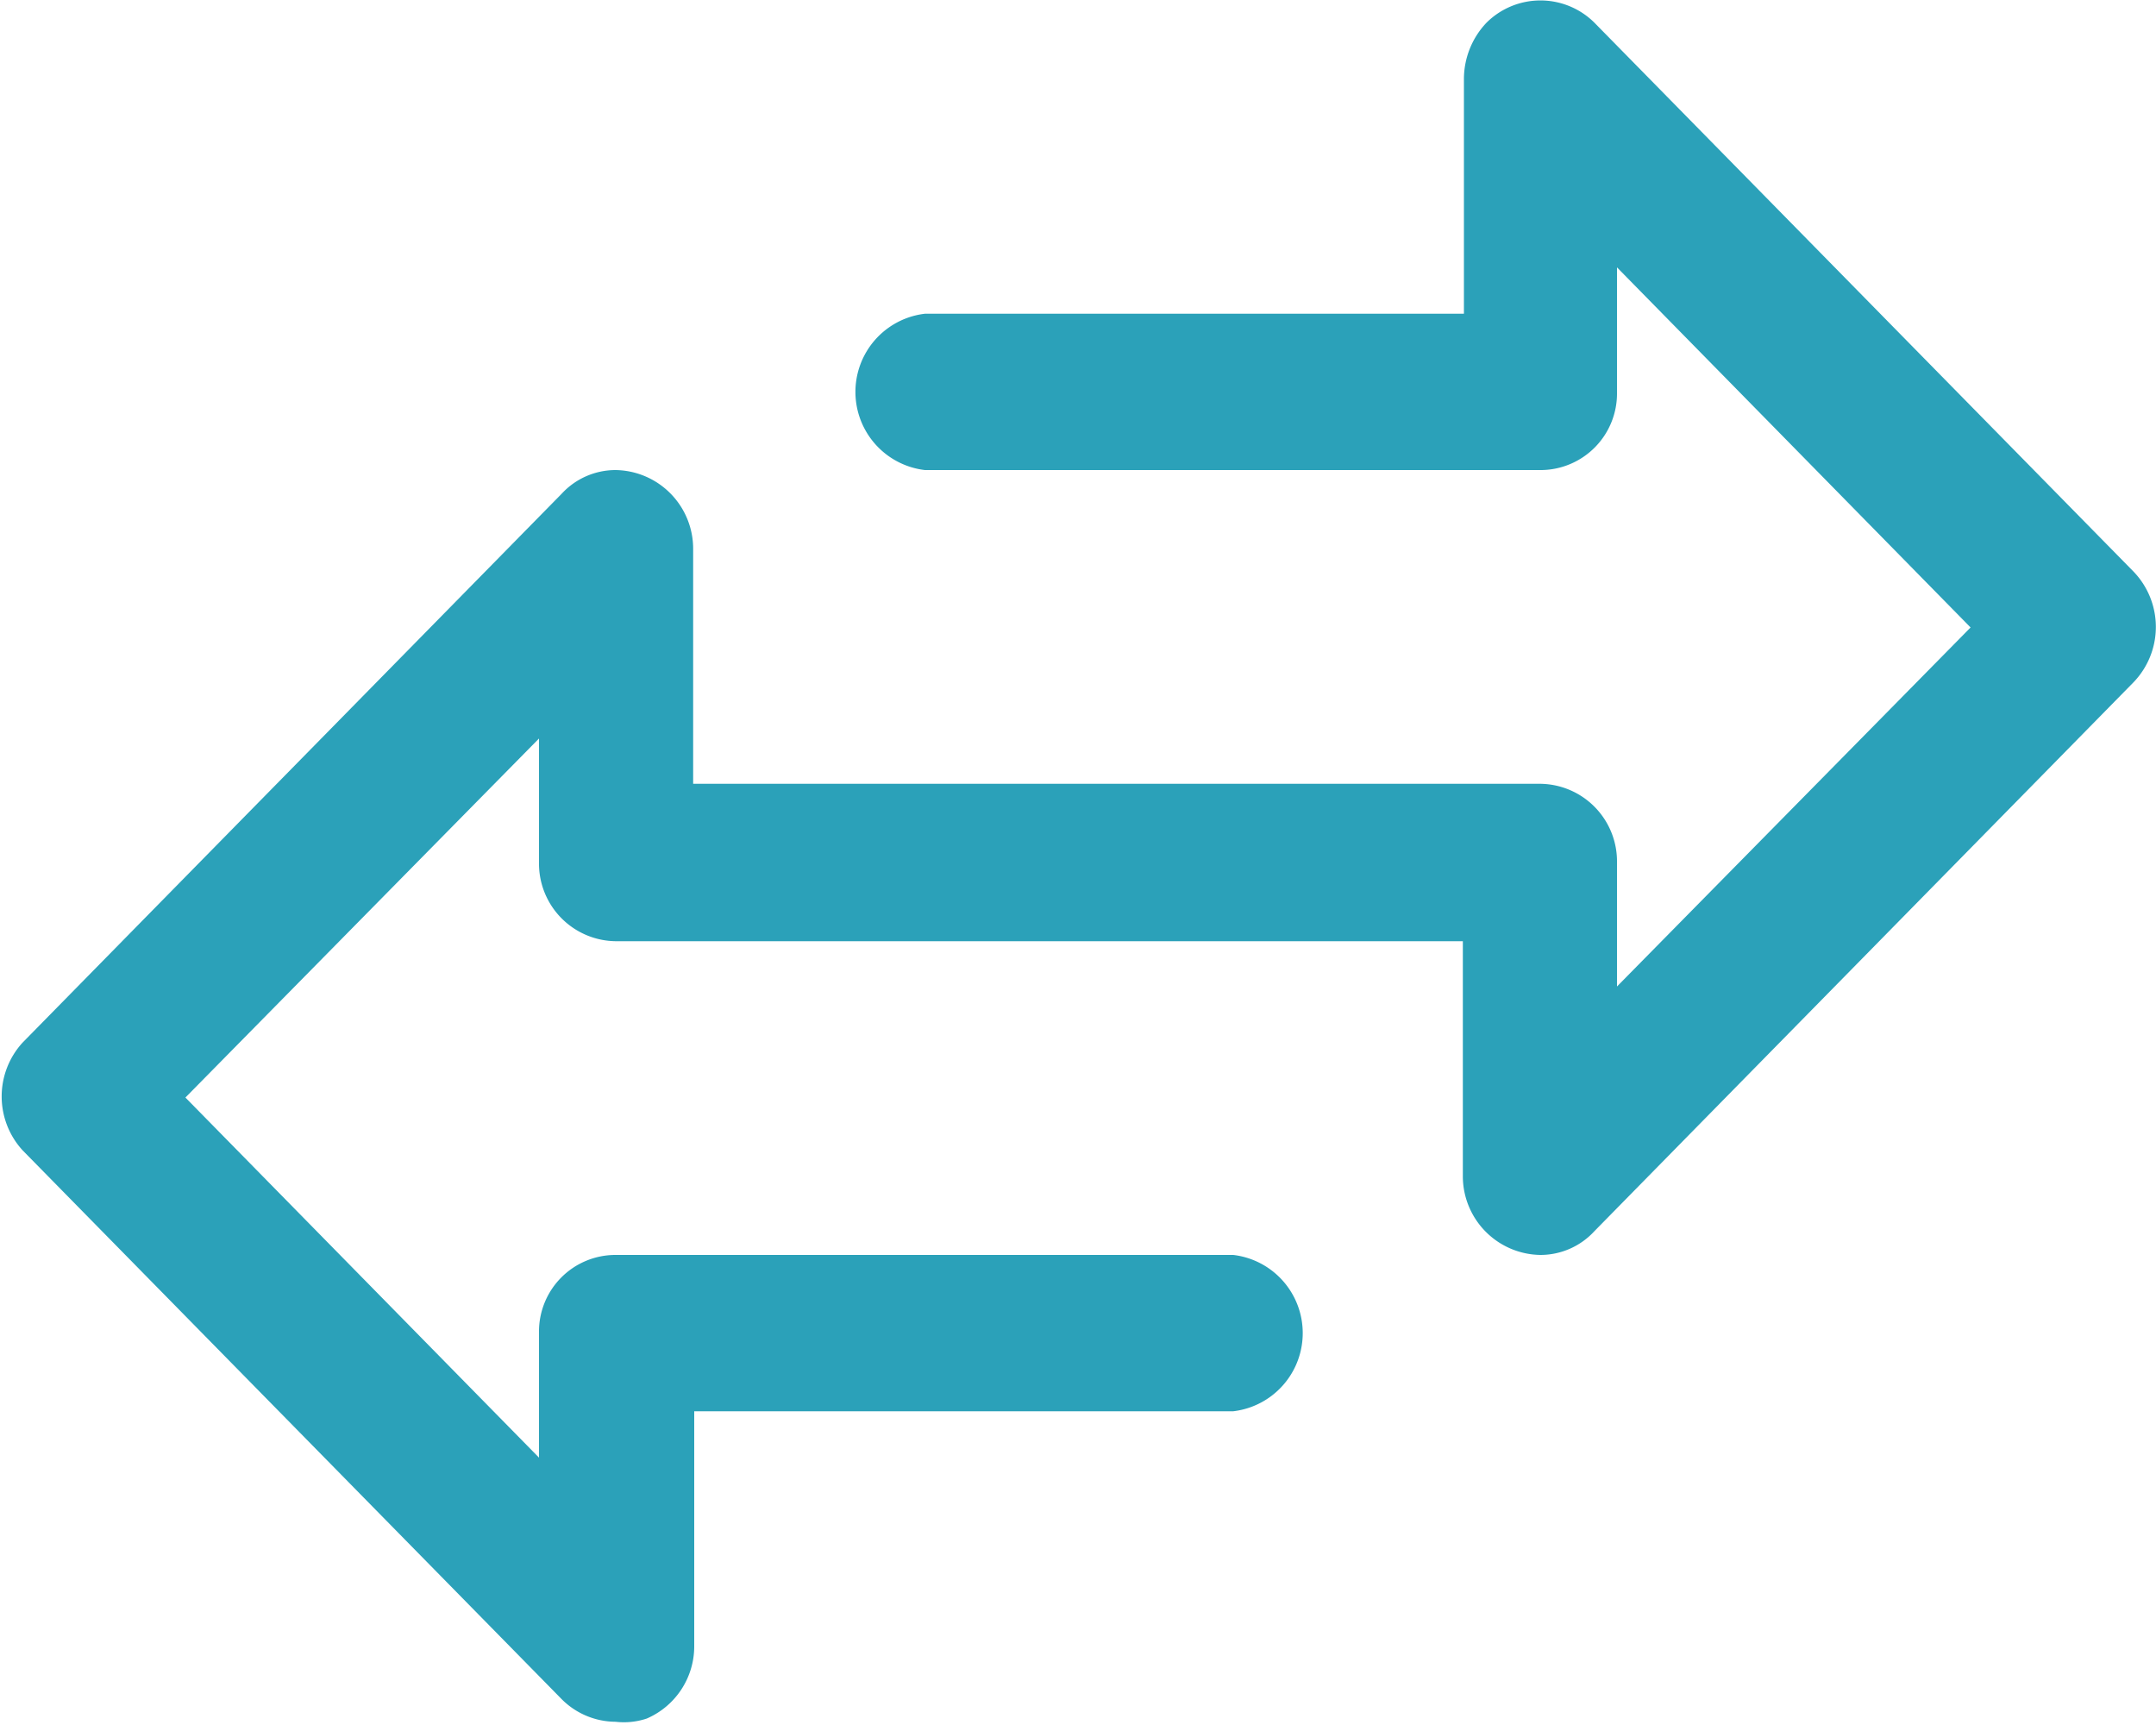 <svg id="Layer_1" data-name="Layer 1" xmlns="http://www.w3.org/2000/svg" viewBox="0 0 20 16"><defs><style>.cls-1{fill:#2ba1b9;}</style></defs><title>icon-transactions-green-16h-proximax-sirius-wallet</title><path class="cls-1" d="M19.79,5.3l-5-5.09a.71.71,0,0,0-1,0,.76.76,0,0,0-.21.52V2.91h-5a.73.73,0,0,0,0,1.45h5.72A.71.71,0,0,0,15,3.64V2.48l3.28,3.34L15,9.15V8a.72.72,0,0,0-.71-.73H6.43V5.09a.73.73,0,0,0-.72-.73.68.68,0,0,0-.5.22l-5,5.09a.74.74,0,0,0,0,1l5,5.09a.71.71,0,0,0,.5.21A.67.67,0,0,0,6,15.94a.73.73,0,0,0,.44-.67V13.09h5a.73.73,0,0,0,0-1.45H5.71a.71.71,0,0,0-.71.72v1.16L1.72,10.18,5,6.85V8a.72.72,0,0,0,.71.73h7.86v2.18a.73.73,0,0,0,.72.73.68.68,0,0,0,.5-.22l5-5.09A.74.74,0,0,0,19.79,5.3Z"/></svg>